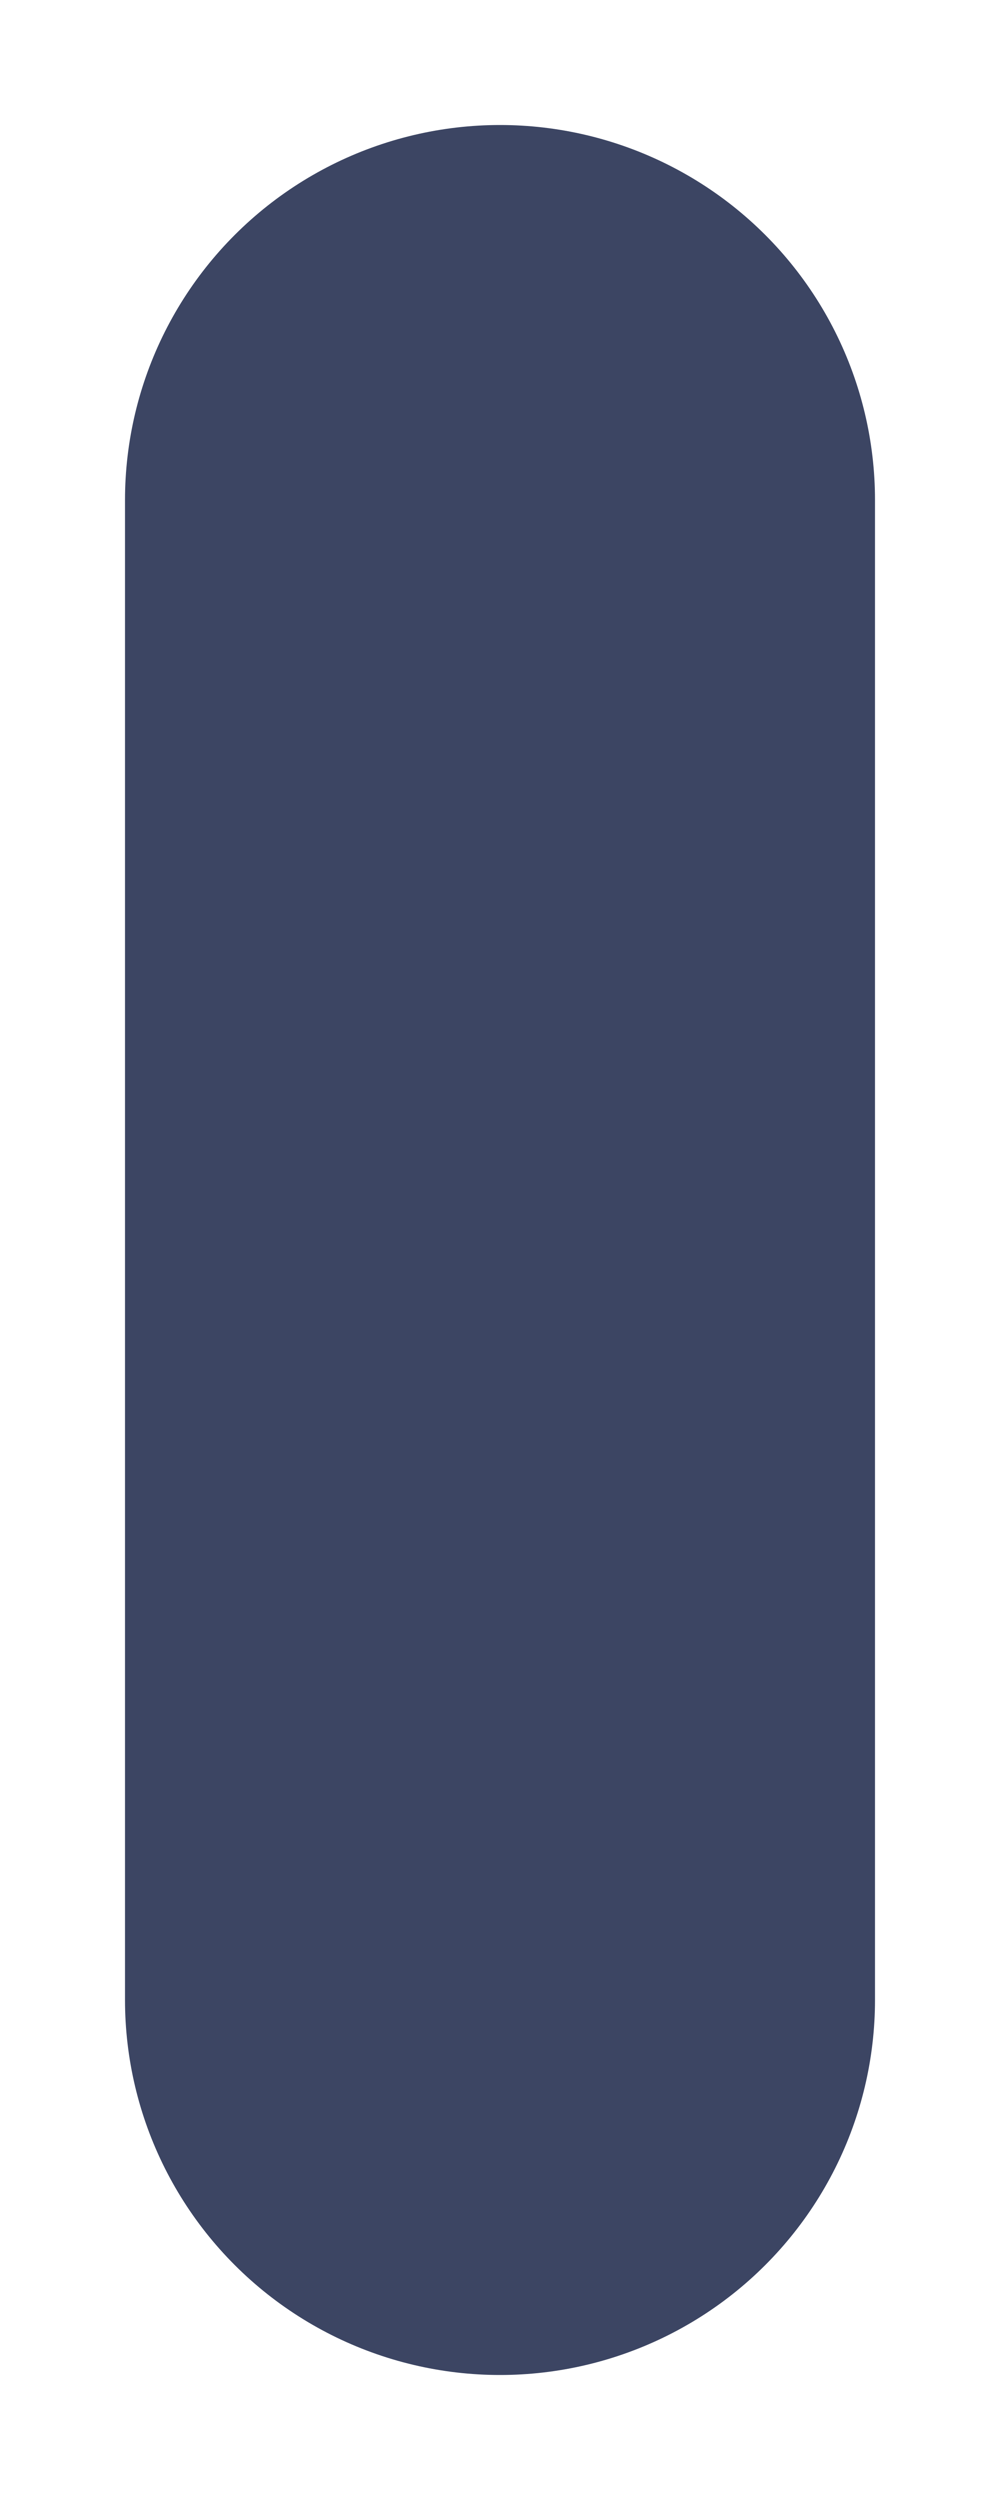 <?xml version="1.0" encoding="UTF-8" standalone="no"?><svg width='2' height='5' viewBox='0 0 2 5' fill='none' xmlns='http://www.w3.org/2000/svg'>
<path d='M1 1V4' stroke='#3C4563' stroke-width='1.5' stroke-miterlimit='10' stroke-linecap='round' stroke-linejoin='round'/>
</svg>
